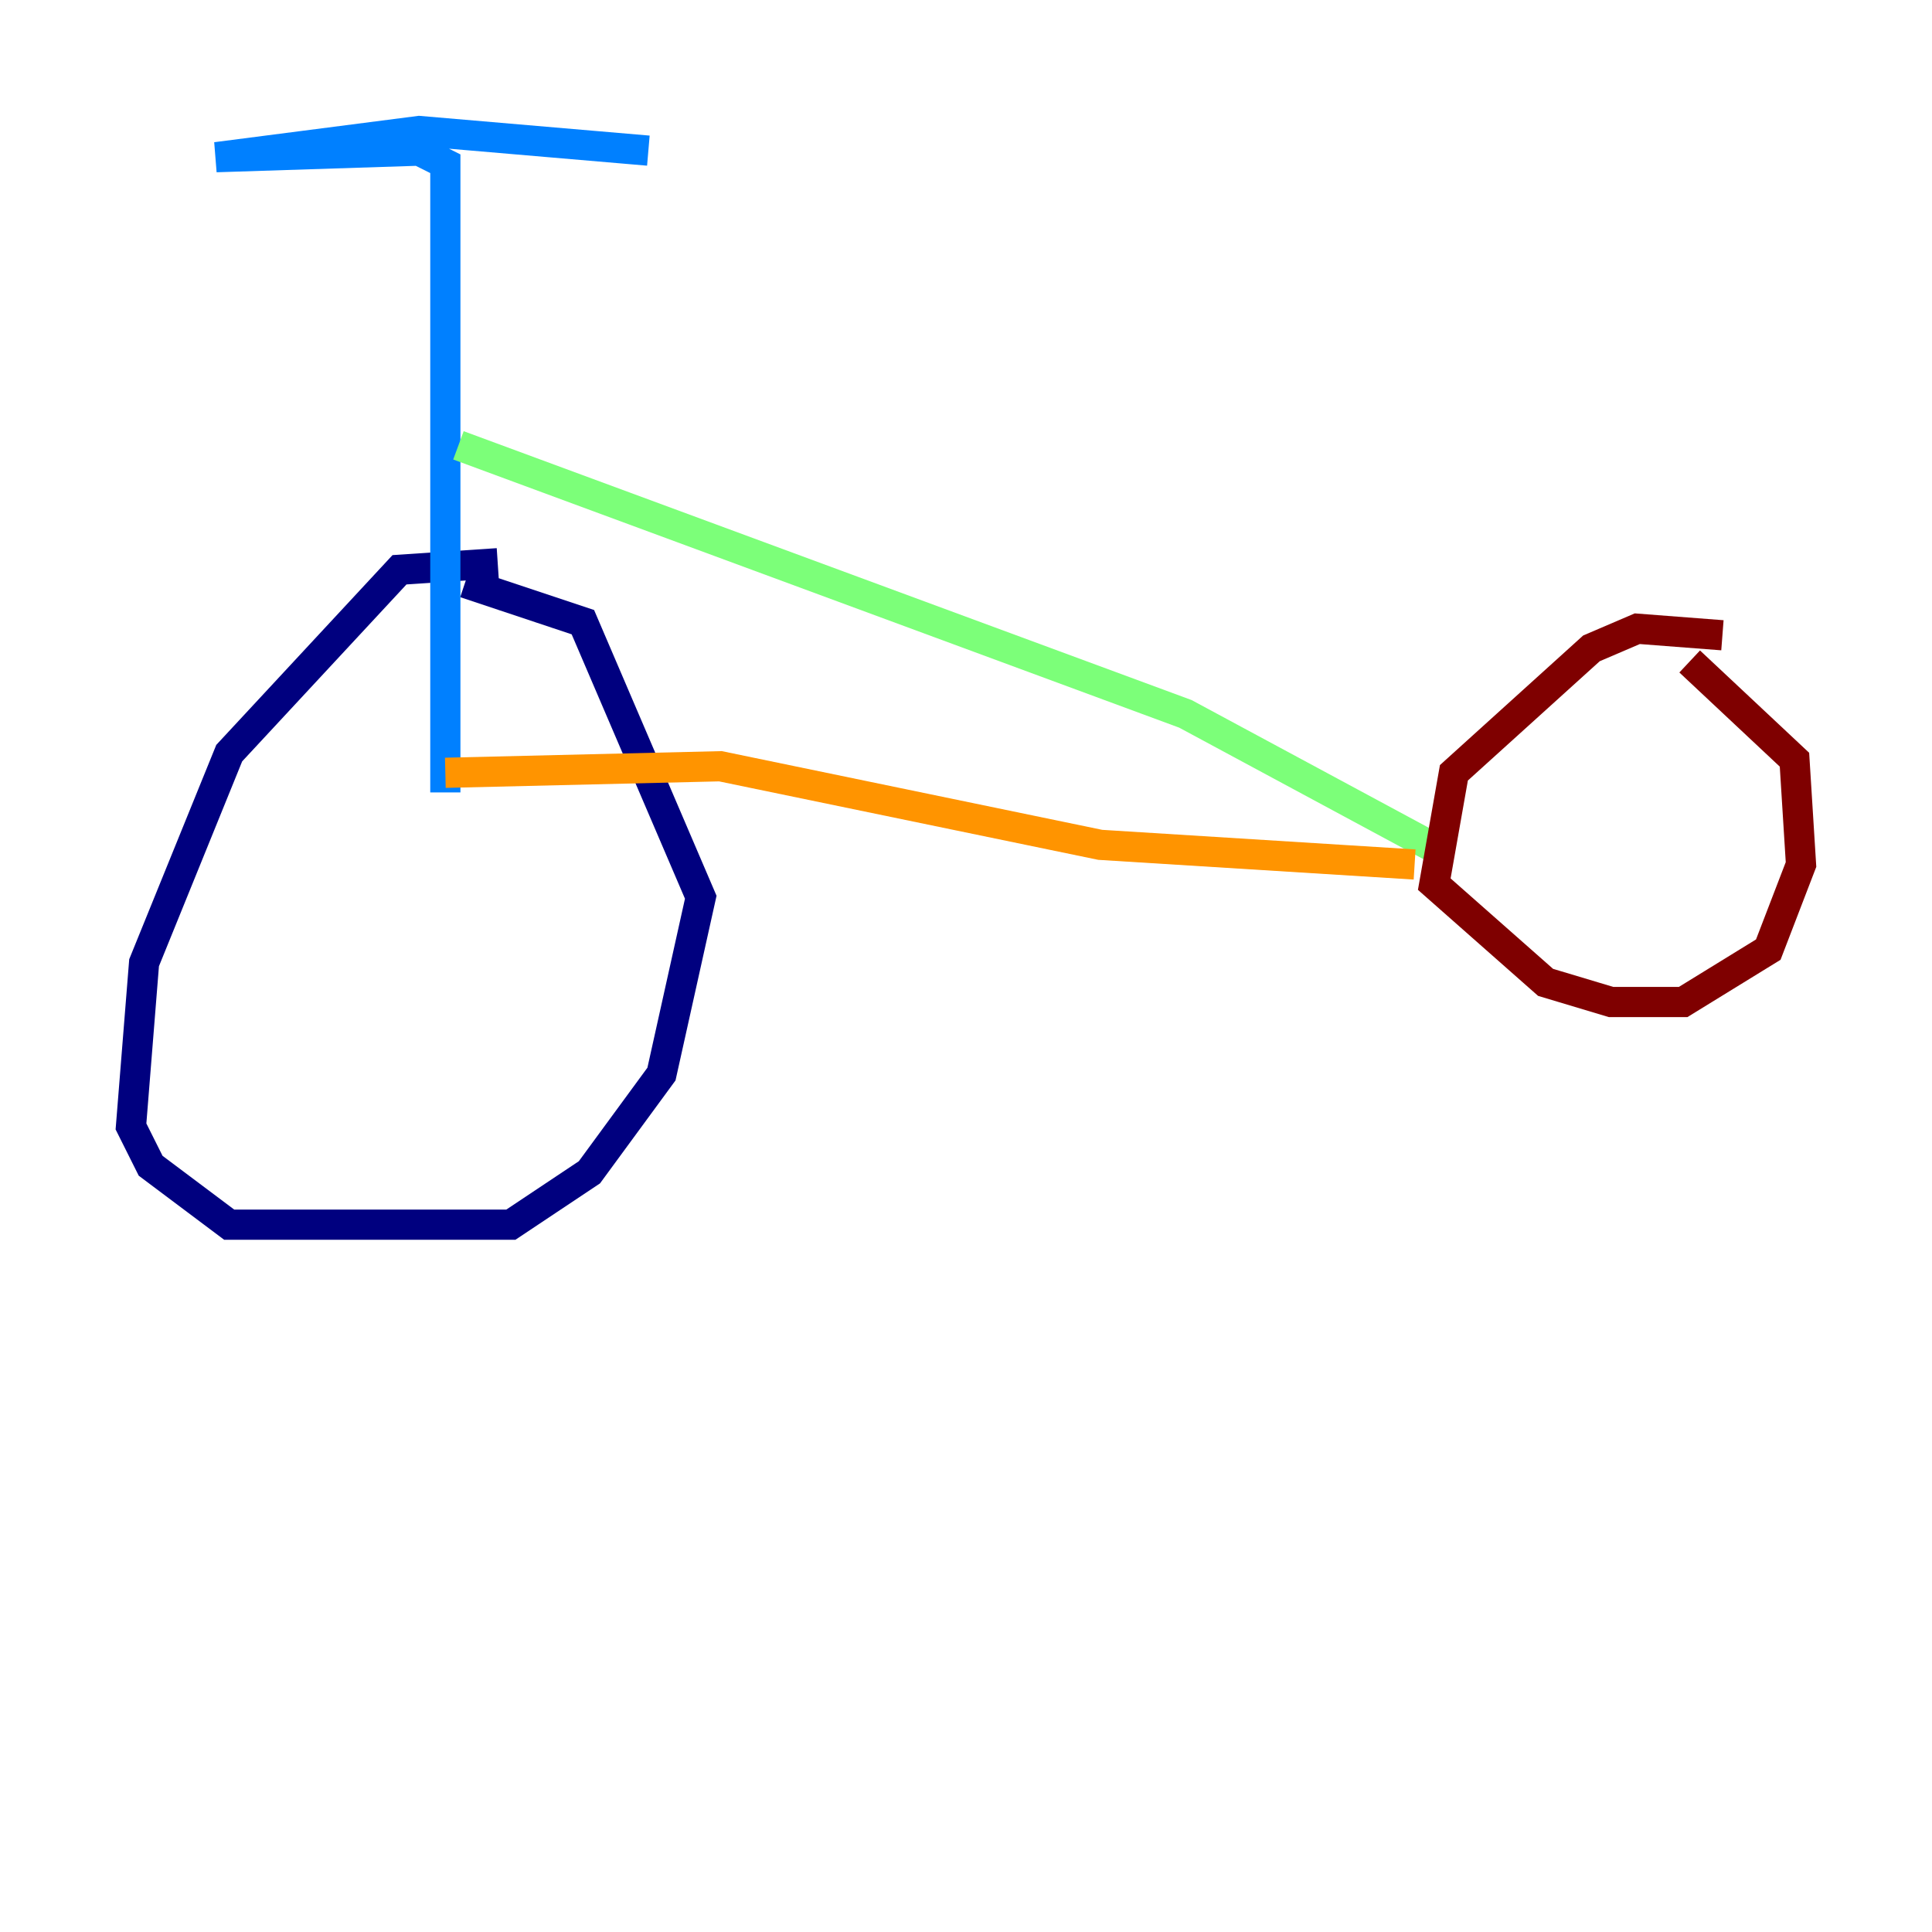 <?xml version="1.0" encoding="utf-8" ?>
<svg baseProfile="tiny" height="128" version="1.2" viewBox="0,0,128,128" width="128" xmlns="http://www.w3.org/2000/svg" xmlns:ev="http://www.w3.org/2001/xml-events" xmlns:xlink="http://www.w3.org/1999/xlink"><defs /><polyline fill="none" points="32.976,37.315 26.468,37.749 15.186,49.898 9.546,63.783 8.678,74.63 9.98,77.234 15.186,81.139 33.844,81.139 39.051,77.668 43.824,71.159 46.427,59.444 38.617,41.22 30.807,38.617" stroke="#00007f" stroke-width="2" /><polyline fill="none" points="29.505,52.502 29.505,10.848 27.77,9.98 14.319,10.414 27.77,8.678 42.956,9.98" stroke="#0080ff" stroke-width="2" /><polyline fill="none" points="30.373,29.505 78.536,47.295 95.458,56.407" stroke="#7cff79" stroke-width="2" /><polyline fill="none" points="29.505,51.2 47.729,50.766 72.895,55.973 93.722,57.275" stroke="#ff9400" stroke-width="2" /><polyline fill="none" points="114.115,42.088 108.475,41.654 105.437,42.956 96.325,51.2 95.024,58.576 102.4,65.085 106.739,66.386 111.512,66.386 117.153,62.915 119.322,57.275 118.888,50.332 111.946,43.824" stroke="#7f0000" stroke-width="2" /></svg>